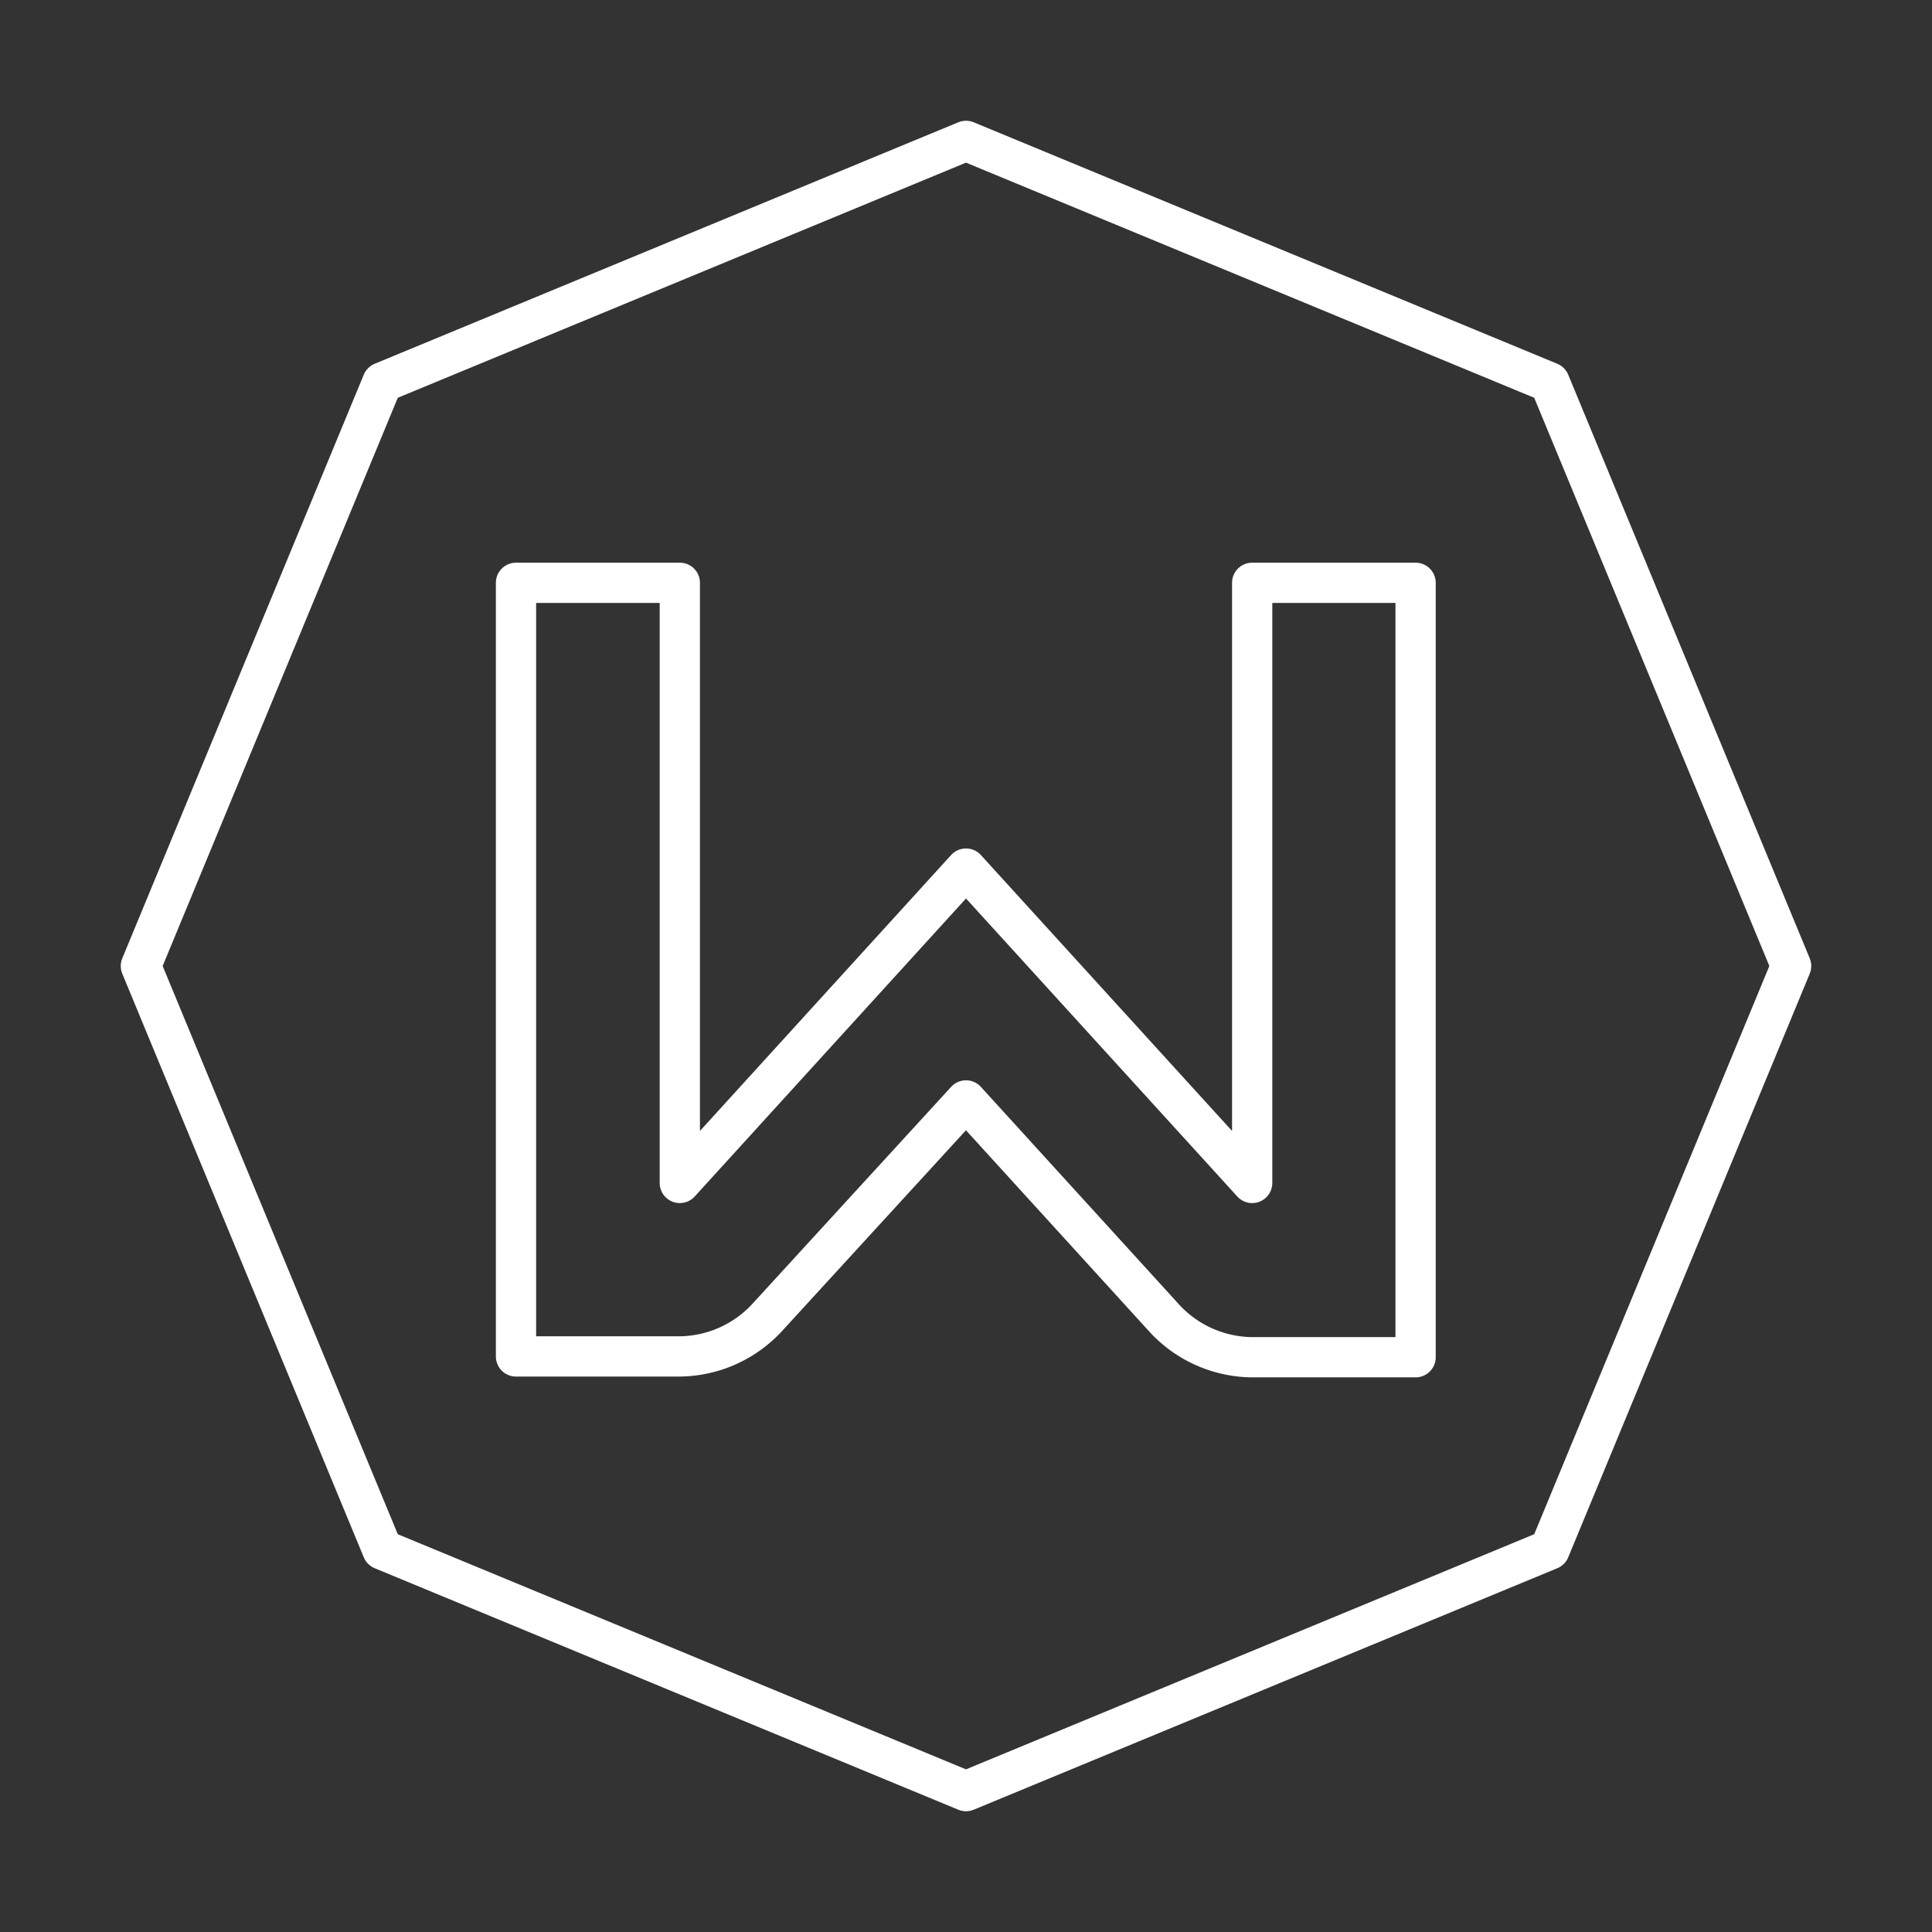 <svg xmlns="http://www.w3.org/2000/svg" viewBox="0 0 48 48"><rect x="0" y="0" width="48" height="48" fill="#333333" stroke="none"/><defs><style>.a{fill:none;stroke:#fff;stroke-linecap:round;stroke-linejoin:round;}</style></defs><path class="a" d="M24,44.5l-14.5-6L3.5,24l6-14.5L24,3.5l14.5,6,6,14.5-6,14.5Z"/><path class="a" d="M31.11,14.48V29.39L24,21.58l-7.11,7.81V14.48H12.82V33.7h4.07a3,3,0,0,0,2.2-1h0L24,27.34l4.9,5.38h0a3,3,0,0,0,2.2,1h4.07V14.48Z"/></svg>